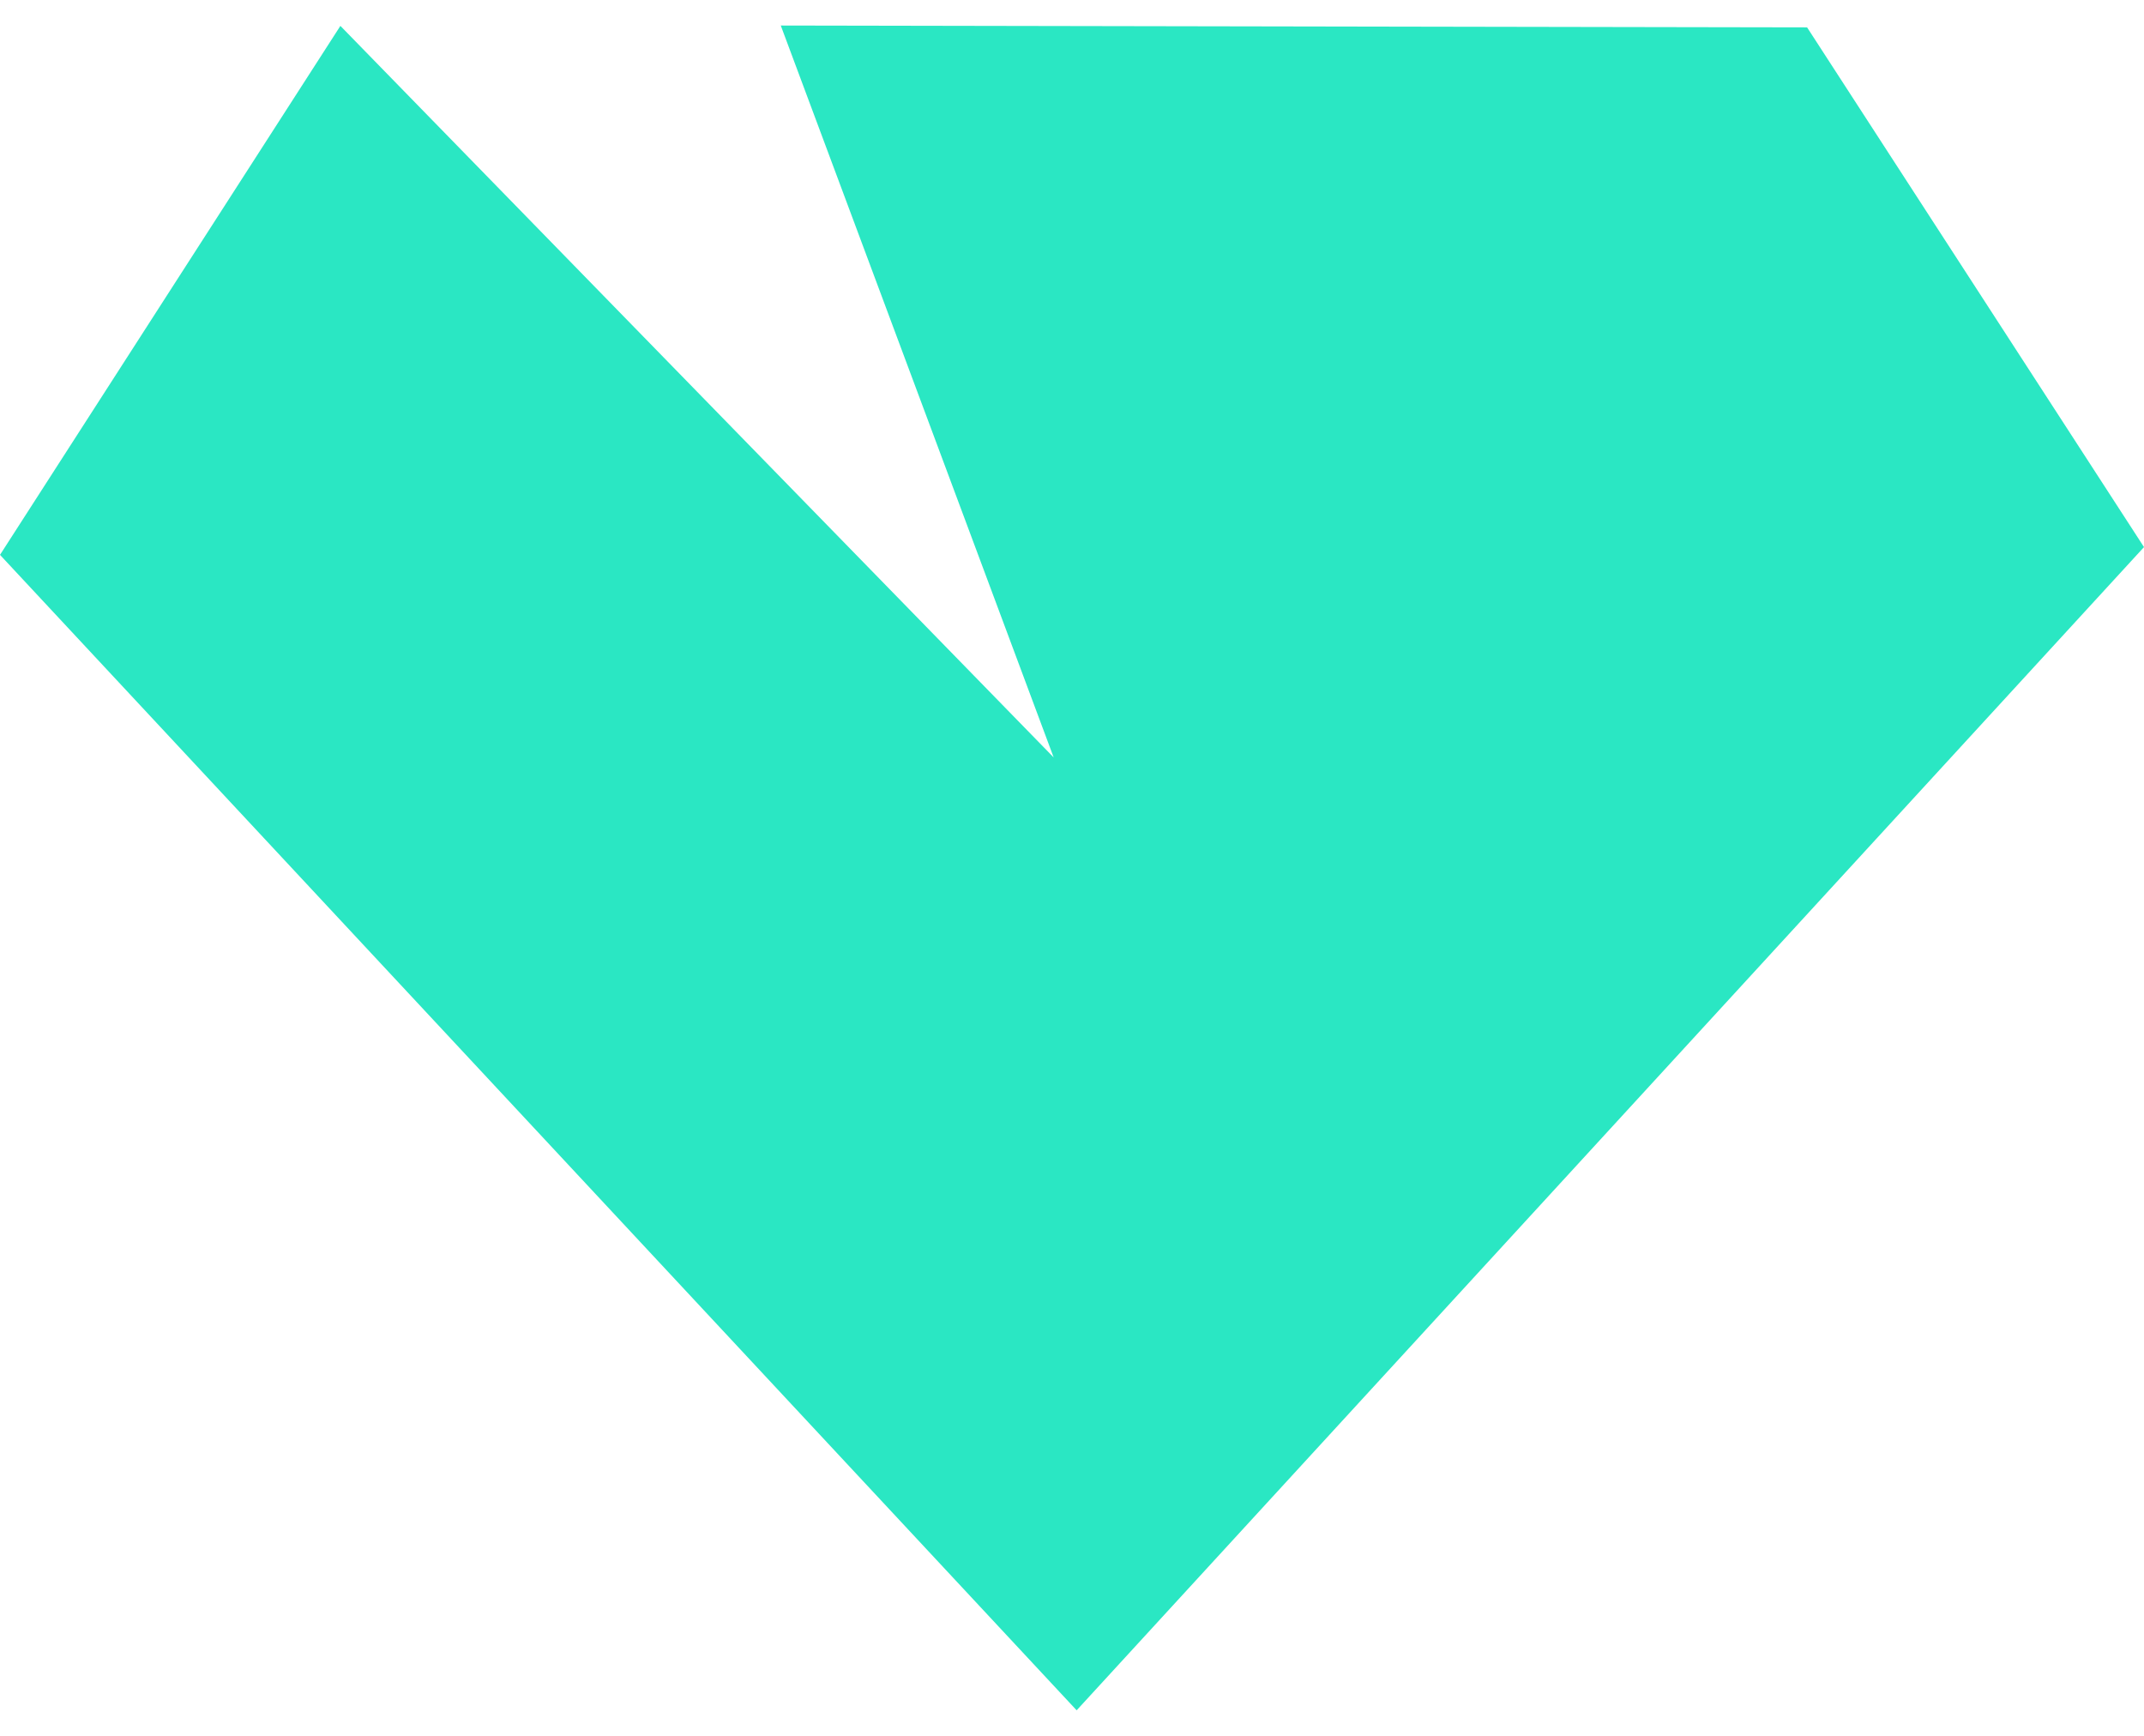 <svg width="42" height="34" viewBox="0 0 42 34" fill="none" xmlns="http://www.w3.org/2000/svg">
<path fill-rule="evenodd" clip-rule="evenodd" d="M6.668 0.507L0 10.868L21.091 33.5L42 10.716L35.4 0.536L15.295 0.5L20.641 14.836L6.668 0.507Z" fill="#2AE7C3"/>
</svg>
